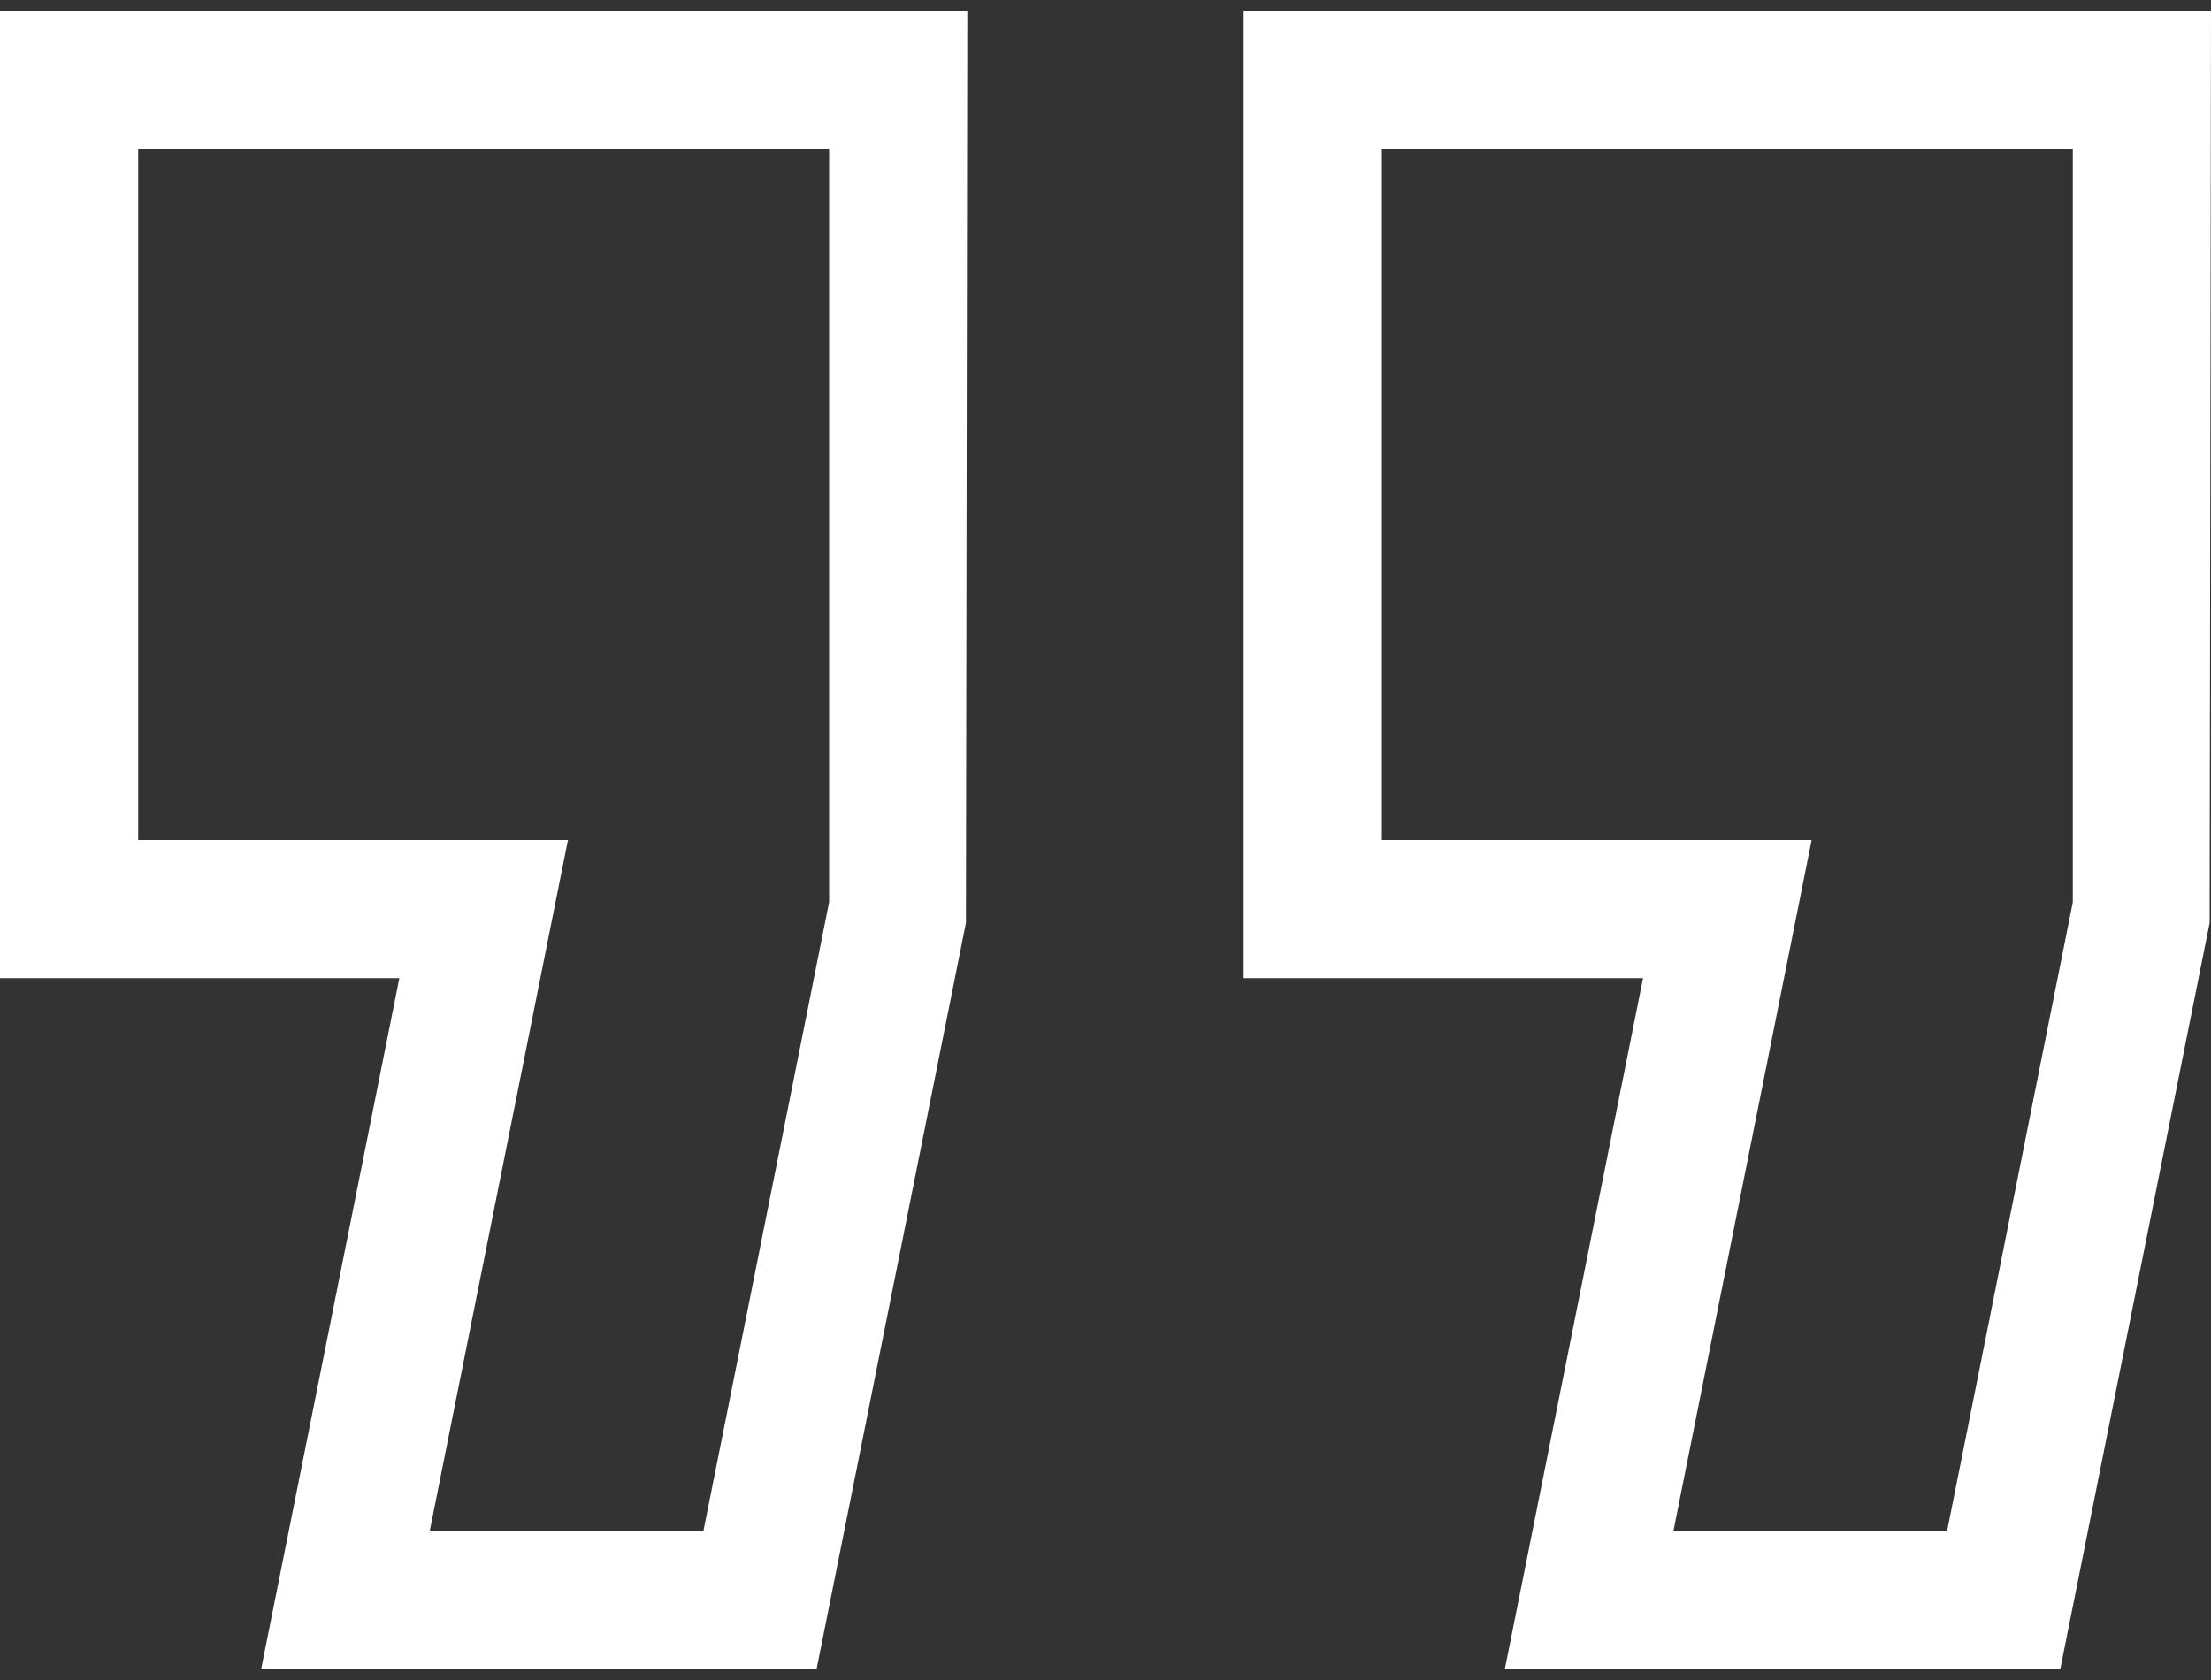 <svg width="50" height="38" viewBox="0 0 50 38" fill="none" xmlns="http://www.w3.org/2000/svg">
<rect x="0" y="0" width="50" height="38" fill="#333333" stroke="none"/>
<path d="M0 22.125H9.031L5.906 37.75H18.467L21.844 20.875L21.875 0.25H0V22.125ZM3.125 3.375H18.75V20.406L15.908 34.625H9.719L12.844 19H3.125V3.375Z" fill="white"/>
<path d="M28.125 0.25V22.125H37.156L34.031 37.75H46.592L49.969 20.875L50 0.25H28.125ZM46.875 20.406L44.033 34.625H37.844L40.969 19H31.25V3.375H46.875V20.406Z" fill="white"/>
</svg>
